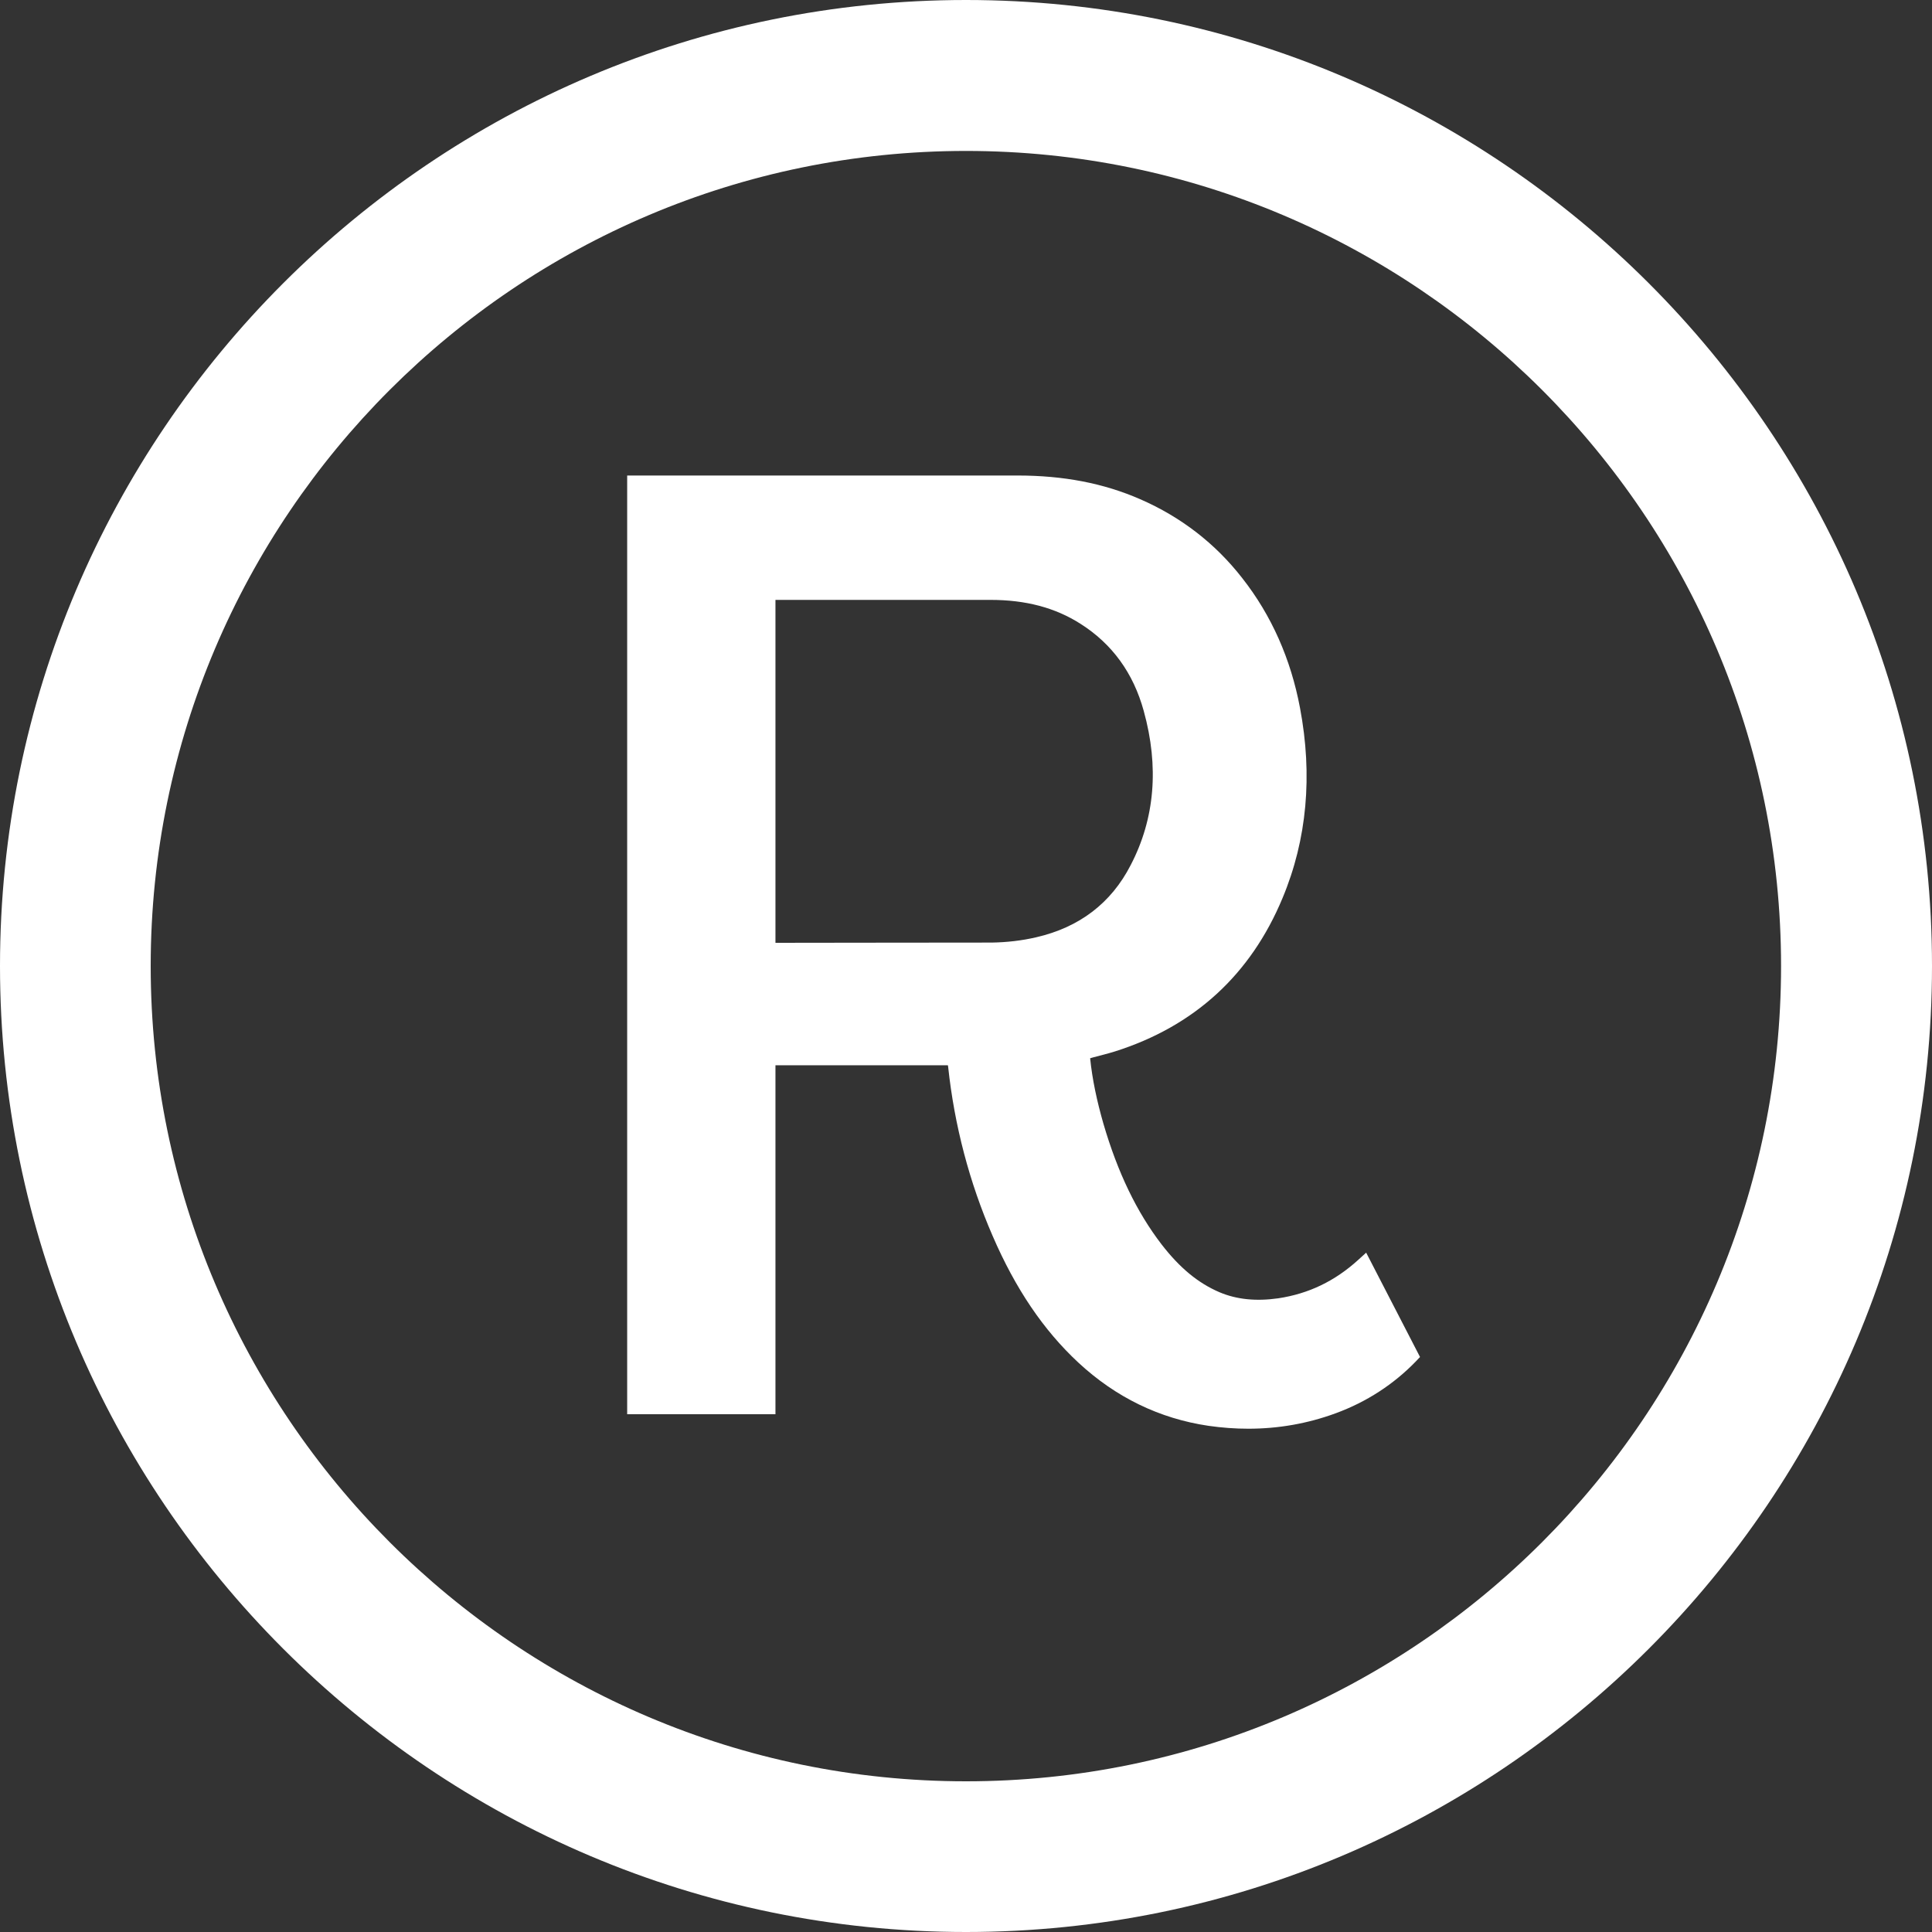 <?xml version="1.0" encoding="utf-8"?>
<!-- Generator: Adobe Illustrator 19.0.0, SVG Export Plug-In . SVG Version: 6.00 Build 0)  -->
<svg version="1.1" id="Layer_1" xmlns="http://www.w3.org/2000/svg" xmlns:xlink="http://www.w3.org/1999/xlink" x="0px" y="0px"
	 viewBox="294 -4 800 800" style="enable-background:new 294 -4 800 800;" xml:space="preserve">
<rect x="294" y="-4" width="800" height="800" fill="#333333" stroke="none"/>
<style type="text/css">
	.st0{fill:#FFFFFF;}
</style>
<g id="XMLID_1918_">
	<path id="XMLID_1921_" class="st0" d="M856.4,517.7c-9.7,8.8-20.5,14-33.1,15.9c-9.2,1.3-17.2,0.5-24.3-2.5
		c-8.9-3.8-16.5-10.1-24-19.8c-10.3-13.4-18.2-29.8-24.1-50c-2.7-9.4-4.6-18.3-5.5-27.1l1.4-0.4c3-0.8,5.9-1.5,8.8-2.4
		c32.9-10.4,56.3-31.8,69.5-63.6c10.1-24.2,12.5-50.7,7.2-78.7c-3.8-20.2-11.8-38.3-23.9-53.7c-11.2-14.4-25.5-25.4-42.3-32.7
		c-15.1-6.6-31.7-9.8-50.8-9.8c-51.7,0-158.1,0-158.1,0h-3.5v388.7h61.4V437.1h71.4c0,0.2,0.1,0.4,0.1,0.6
		c2.6,24.3,8.8,47.9,18.4,70c9.5,22,21.1,39.1,35.5,52.5c15.5,14.4,33.6,23.2,53.9,26.2c5.6,0.8,11.1,1.2,16.5,1.2
		c12.4,0,24.5-2.1,36.2-6.4c12.8-4.7,24-12,33.2-21.5l1.7-1.8l-22.3-43.2L856.4,517.7z M762.2,354.2c-8.1,15.8-21.3,25.8-39.1,29.9
		c-6,1.4-12.2,2.1-18.4,2.2c-30.7,0-76.7,0.1-89.6,0.1v-142h29.2h59.8c14.6,0,26.8,3.2,37.3,9.9c13.1,8.3,21.9,20.4,26.2,36.1
		C774,313.5,772.2,335,762.2,354.2z"/>
	<path id="XMLID_1924_" class="st0" d="M694-4C473.4-4,294,175.4,294,396s179.4,400,400,400s400-179.4,400-400S914.6-4,694-4z
		 M1031.5,396c0,186.1-151.4,337.6-337.5,337.6S356.4,582.2,356.4,396c0-186.1,151.4-337.5,337.6-337.5
		C880.1,58.5,1031.5,209.9,1031.5,396z"/>
</g>
</svg>
